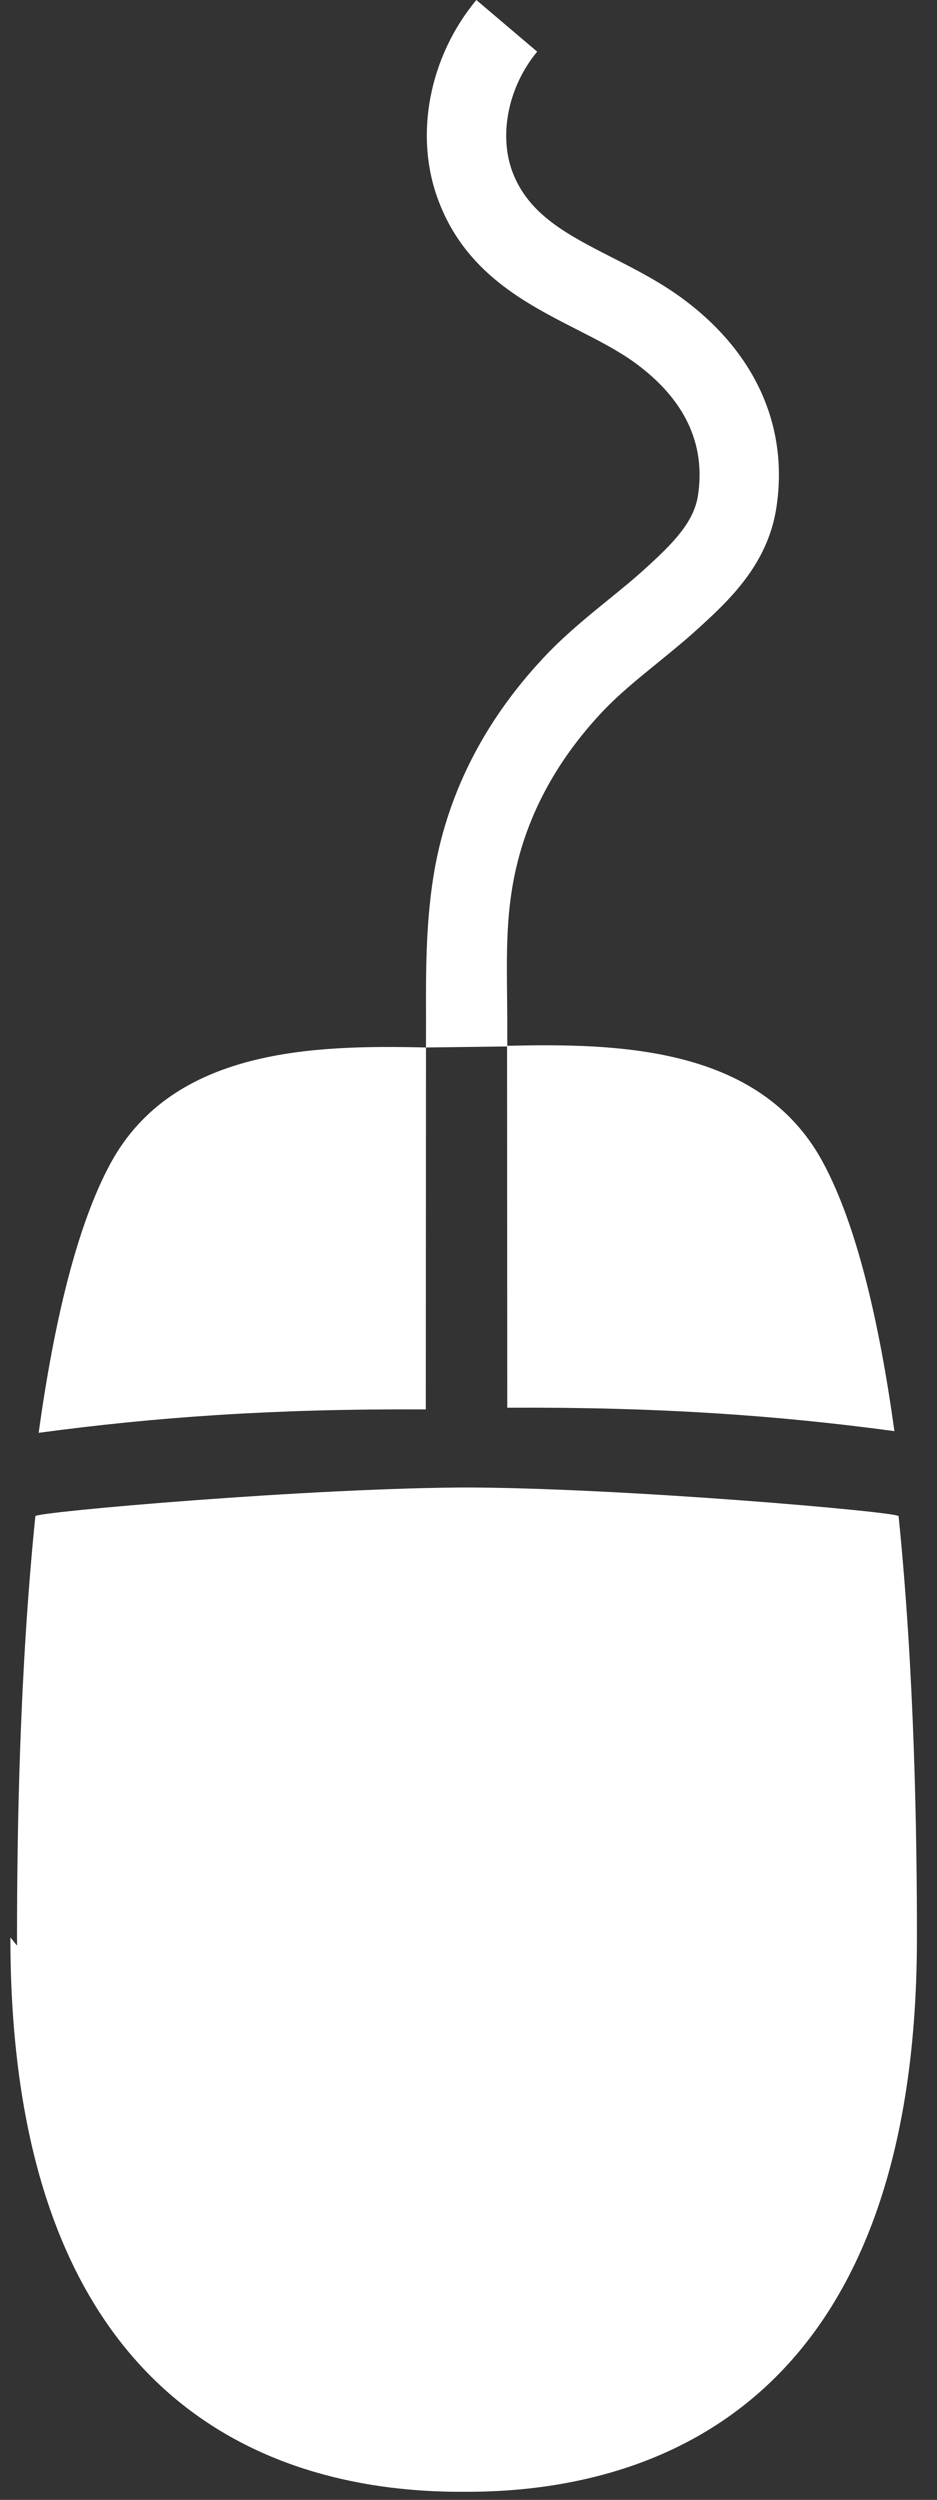 <?xml version="1.0" encoding="UTF-8" standalone="no"?>
<svg width="24px" height="64px" viewBox="0 0 24 64" version="1.1" xmlns="http://www.w3.org/2000/svg" xmlns:xlink="http://www.w3.org/1999/xlink" xmlns:sketch="http://www.bohemiancoding.com/sketch/ns">
    <rect x="0" y="0" width="24" height="64" fill="#333333" stroke="none"/>
    <title>Slice 1</title>
    <description>Created with Sketch (http://www.bohemiancoding.com/sketch)</description>
    <defs></defs>
    <g id="Page 1" fill="rgb(206,206,206)" fill-rule="evenodd">
        <g id="mouse" fill="rgb(255,255,255)">
            <path d="M11.963,63.793 C16.567,63.793 23.486,61.736 23.486,49.601 C23.486,46.916 23.421,42.802 23.016,38.815 C23.004,38.708 15.883,38.081 11.824,38.081 L12.097,38.081 C8.039,38.081 0.917,38.709 0.906,38.815 C0.5,42.802 0.436,46.916 0.436,49.601 C0.436,61.736 7.354,63.793 11.959,63.793" id="Shape" fill="rgb(254,255,254)"></path>
            <path d="M10.906,36.083 C6.994,36.061 3.956,36.283 0.99,36.682 C1.377,33.897 1.959,31.38 2.841,29.766 C4.448,26.832 8.068,26.751 10.911,26.817 L10.906,36.083 L10.906,36.083 Z M10.906,36.083" id="Shape" fill="rgb(254,255,254)"></path>
            <path d="M12.993,36.039 C16.905,36.019 19.945,36.239 22.909,36.639 C22.523,33.853 21.942,31.336 21.059,29.722 C19.452,26.789 15.831,26.707 12.988,26.774 L12.993,36.039 L12.993,36.039 Z M12.993,36.039" id="Shape" fill="rgb(254,255,254)"></path>
            <path d="M0.266,49.601 C0.266,61.736 7.185,63.793 11.789,63.793" id="Shape"></path>
            <path d="M12.988,26.79 L10.911,26.817 L10.912,26.087 C10.908,24.922 10.905,23.718 11.091,22.507 C11.412,20.411 12.363,18.505 13.918,16.843 C14.447,16.277 15.015,15.815 15.564,15.368 C15.905,15.093 16.223,14.833 16.53,14.554 C17.228,13.919 17.769,13.379 17.877,12.69 C18.081,11.36 17.536,10.212 16.254,9.281 C15.823,8.97 15.316,8.711 14.78,8.438 C13.439,7.754 11.919,6.978 11.227,5.127 C10.604,3.473 10.988,1.461 12.201,0 L13.759,1.323 C13.023,2.209 12.769,3.444 13.124,4.396 C13.538,5.5 14.535,6.009 15.692,6.6 C16.276,6.897 16.878,7.205 17.435,7.609 C19.339,8.99 20.209,10.909 19.884,13.008 C19.657,14.474 18.636,15.403 17.891,16.083 C17.543,16.402 17.183,16.692 16.839,16.973 C16.32,17.395 15.828,17.793 15.396,18.257 C14.133,19.61 13.36,21.147 13.105,22.824 C12.94,23.874 12.988,24.953 12.993,26.088 L12.993,26.79 L12.988,26.79 L12.988,26.79 Z M12.988,26.79" id="Shape" fill="rgb(254,255,254)"></path>
        </g>
    </g>
</svg>